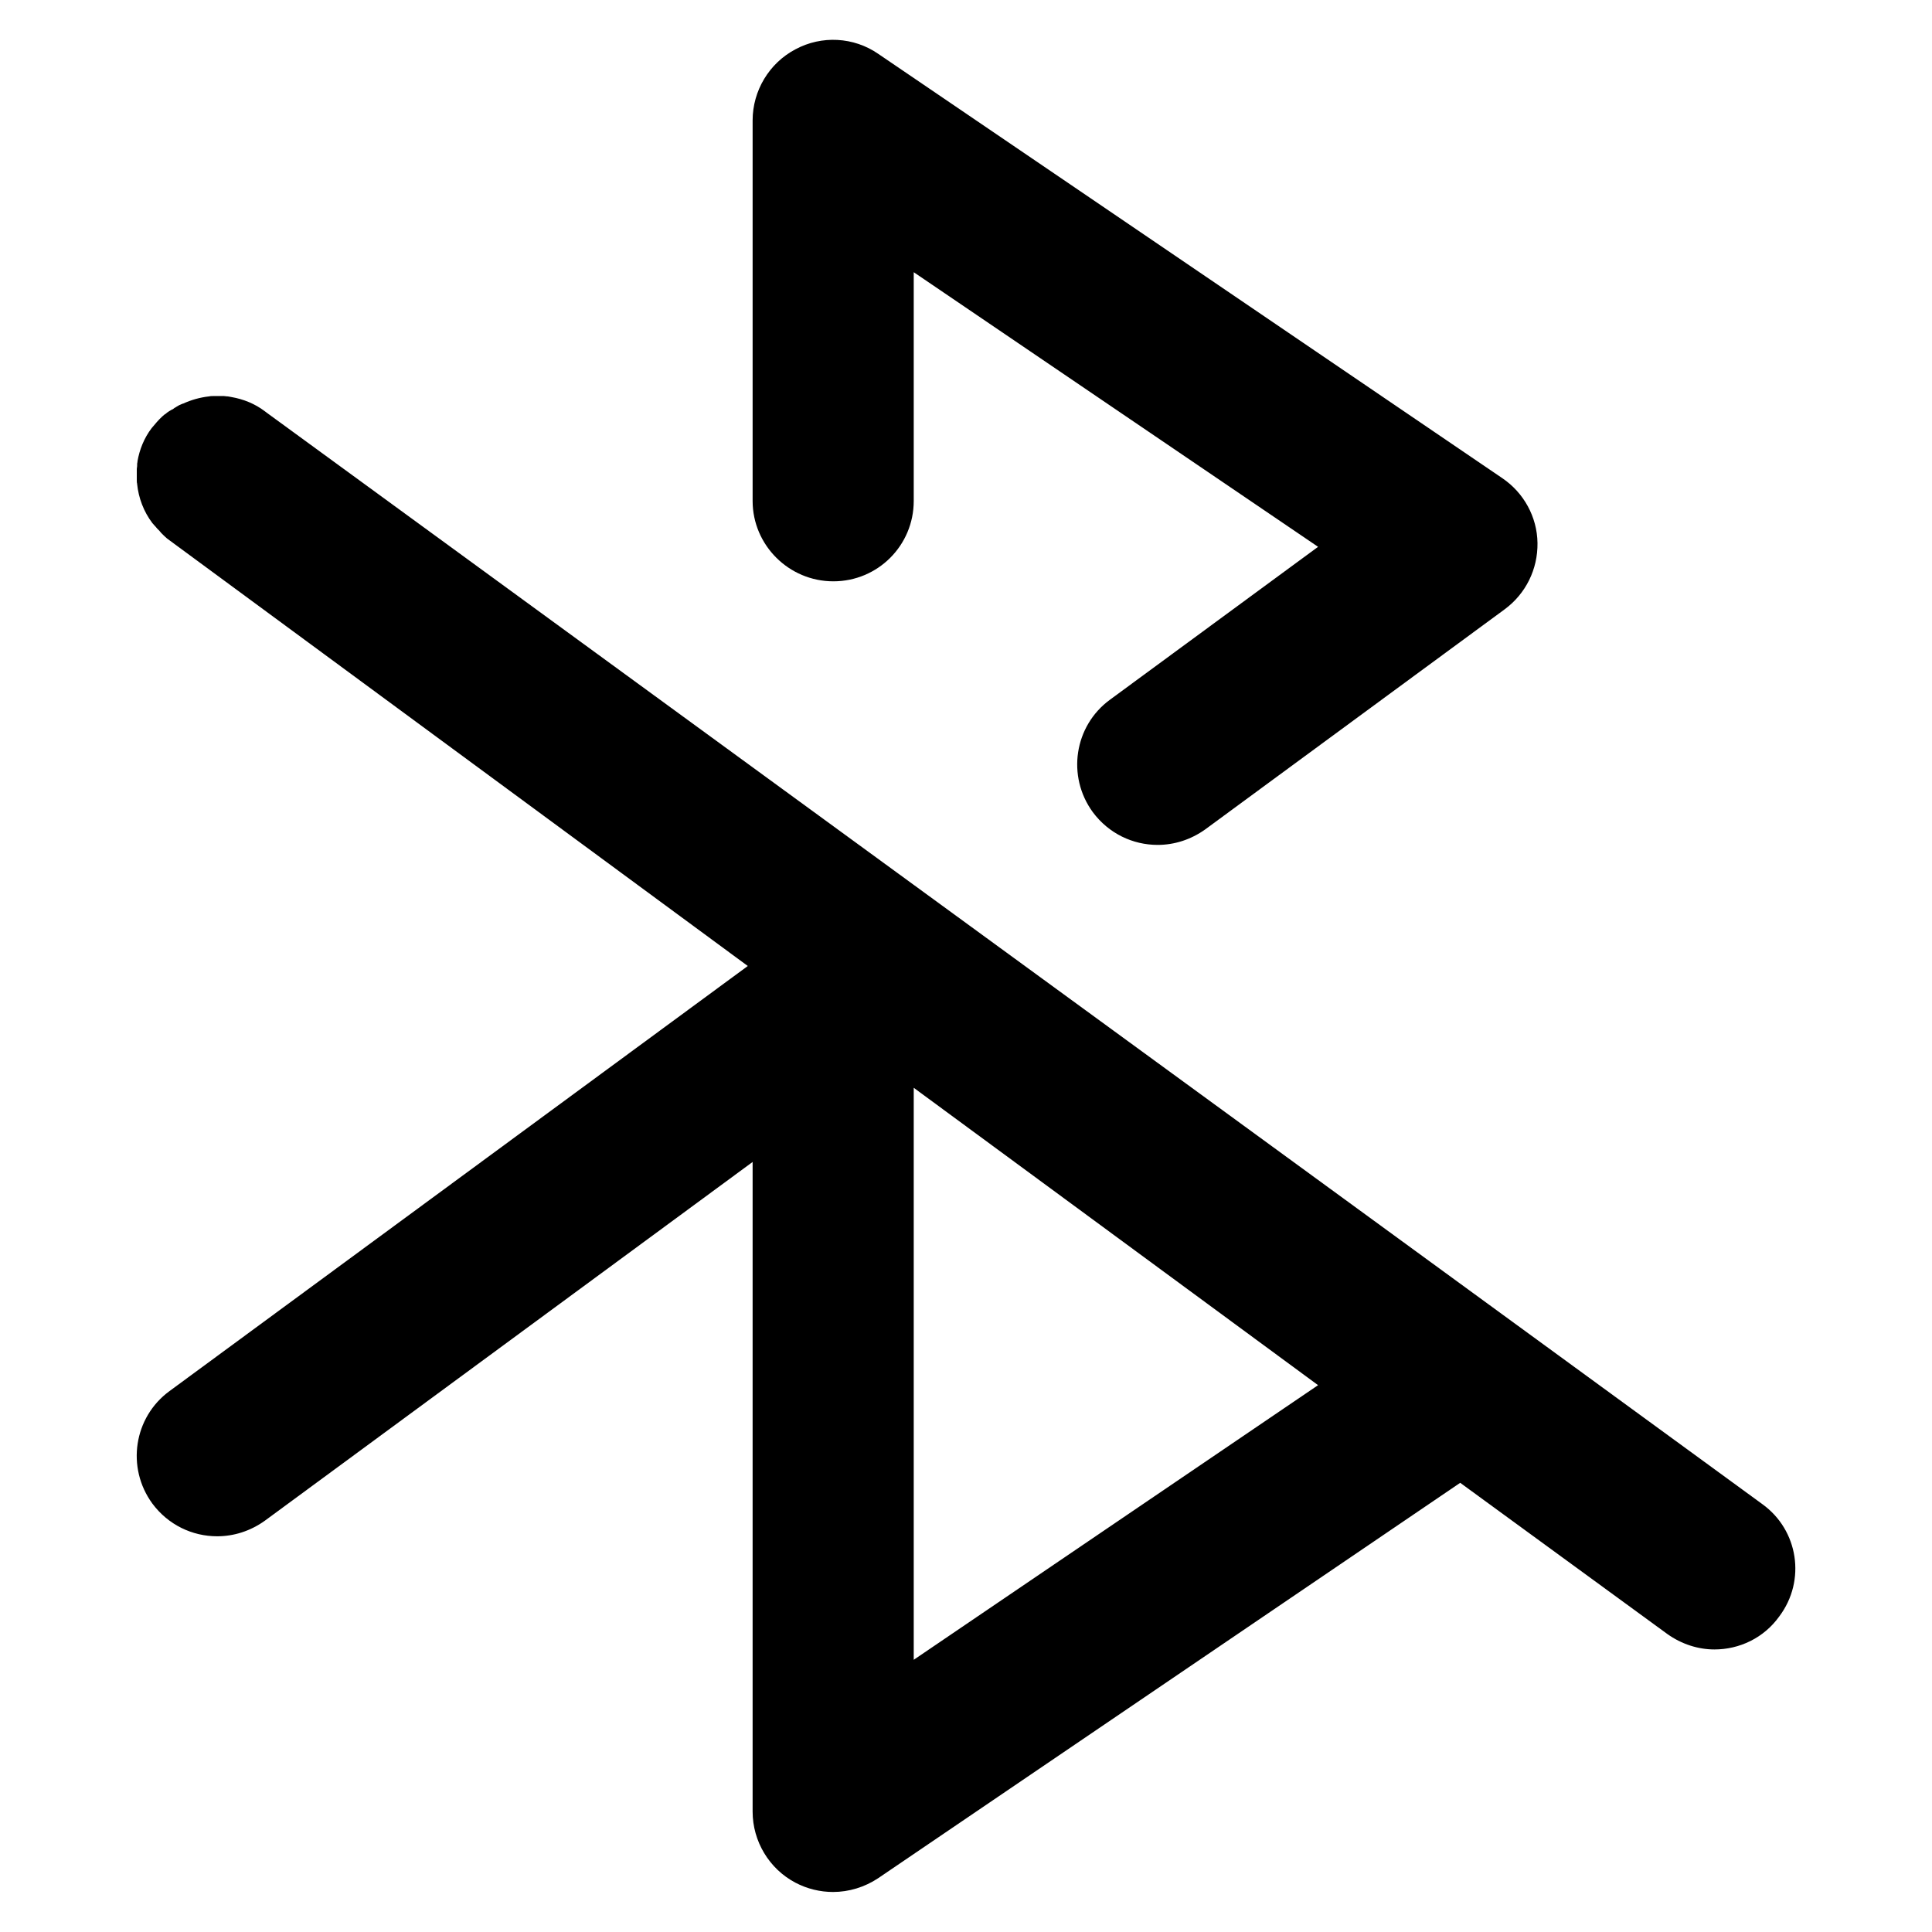 <?xml version="1.0" standalone="no"?><!DOCTYPE svg PUBLIC "-//W3C//DTD SVG 1.1//EN" "http://www.w3.org/Graphics/SVG/1.1/DTD/svg11.dtd"><svg viewBox="0 0 1024 1024" version="1.1" xmlns="http://www.w3.org/2000/svg"><path d="M441.691 308.114c23.589 0 42.606-19.017 42.606-42.606V144.274l214.309 145.554-110.263 81.006c-19.017 13.897-23.04 40.594-9.143 59.611 8.411 11.337 21.211 17.371 34.377 17.371 8.777 0 17.554-2.743 25.234-8.229l158.72-116.663c11.154-8.229 17.554-21.211 17.371-35.109-0.183-13.897-7.314-26.697-18.651-34.377l-330.789-224.914c-12.983-8.96-29.989-9.874-43.886-2.377-13.897 7.314-22.674 21.943-22.674 37.669v201.691c0 23.406 19.2 42.606 42.789 42.606zM934.126 797.257L141.806 219.063l-1.463-1.097c-5.303-4.023-11.337-6.4-17.554-7.497-0.731-0.183-1.28-0.183-2.011-0.366h-0.366c-0.549 0-1.097-0.183-1.646-0.183H112.731c-0.549 0-1.28 0-1.829 0.183h-0.183c-4.754 0.549-9.326 1.829-13.714 3.84h-0.183c-0.549 0.183-1.097 0.549-1.646 0.731-0.183 0-0.183 0-0.366 0.183-0.366 0.183-0.914 0.549-1.28 0.731-0.183 0.183-0.366 0.183-0.549 0.366-0.366 0.183-0.731 0.366-1.097 0.731-0.183 0.183-0.549 0.366-0.731 0.366-0.366 0.183-0.549 0.366-0.914 0.549-0.366 0.183-0.549 0.366-0.914 0.549-0.183 0.183-0.366 0.366-0.549 0.366-0.366 0.366-0.731 0.549-1.097 0.914-0.183 0-0.183 0.183-0.366 0.183-0.366 0.366-0.914 0.731-1.28 1.097-2.011 1.829-3.84 4.023-5.669 6.217-4.023 5.303-6.4 11.337-7.497 17.554v0.366c-0.183 0.549-0.183 1.097-0.183 1.646v0.549c0 0.549-0.183 0.914-0.183 1.463V254.537c0 0.549 0 1.28 0.183 1.829v0.183c0.731 7.314 3.474 14.629 8.046 20.663 0 0 0 0.183 0.183 0.183 0.366 0.366 0.731 0.914 1.097 1.28l0.366 0.366c0.366 0.366 0.549 0.731 0.914 1.097l0.549 0.549 0.731 0.731c0.183 0.366 0.549 0.549 0.731 0.914l0.366 0.366 1.097 1.097s0.183 0 0.183 0.183c0.914 0.914 2.011 1.829 3.109 2.56L396.343 512 89.874 737.28c-19.017 13.897-23.04 40.594-9.143 59.611 8.411 11.337 21.211 17.371 34.377 17.371 8.777 0 17.554-2.743 25.234-8.229l258.56-190.171v344.32c0 15.726 8.777 30.354 22.674 37.669 6.217 3.291 13.166 4.937 19.931 4.937 8.411 0 16.823-2.56 23.954-7.314l308.48-209.554 109.714 80.091c7.68 5.486 16.457 8.229 25.051 8.229 13.166 0 26.149-6.034 34.377-17.554 14.263-19.017 10.057-45.714-8.96-59.429z m-449.829 82.469V576.549l214.309 157.623L484.297 879.726z" fill="black" /></svg>